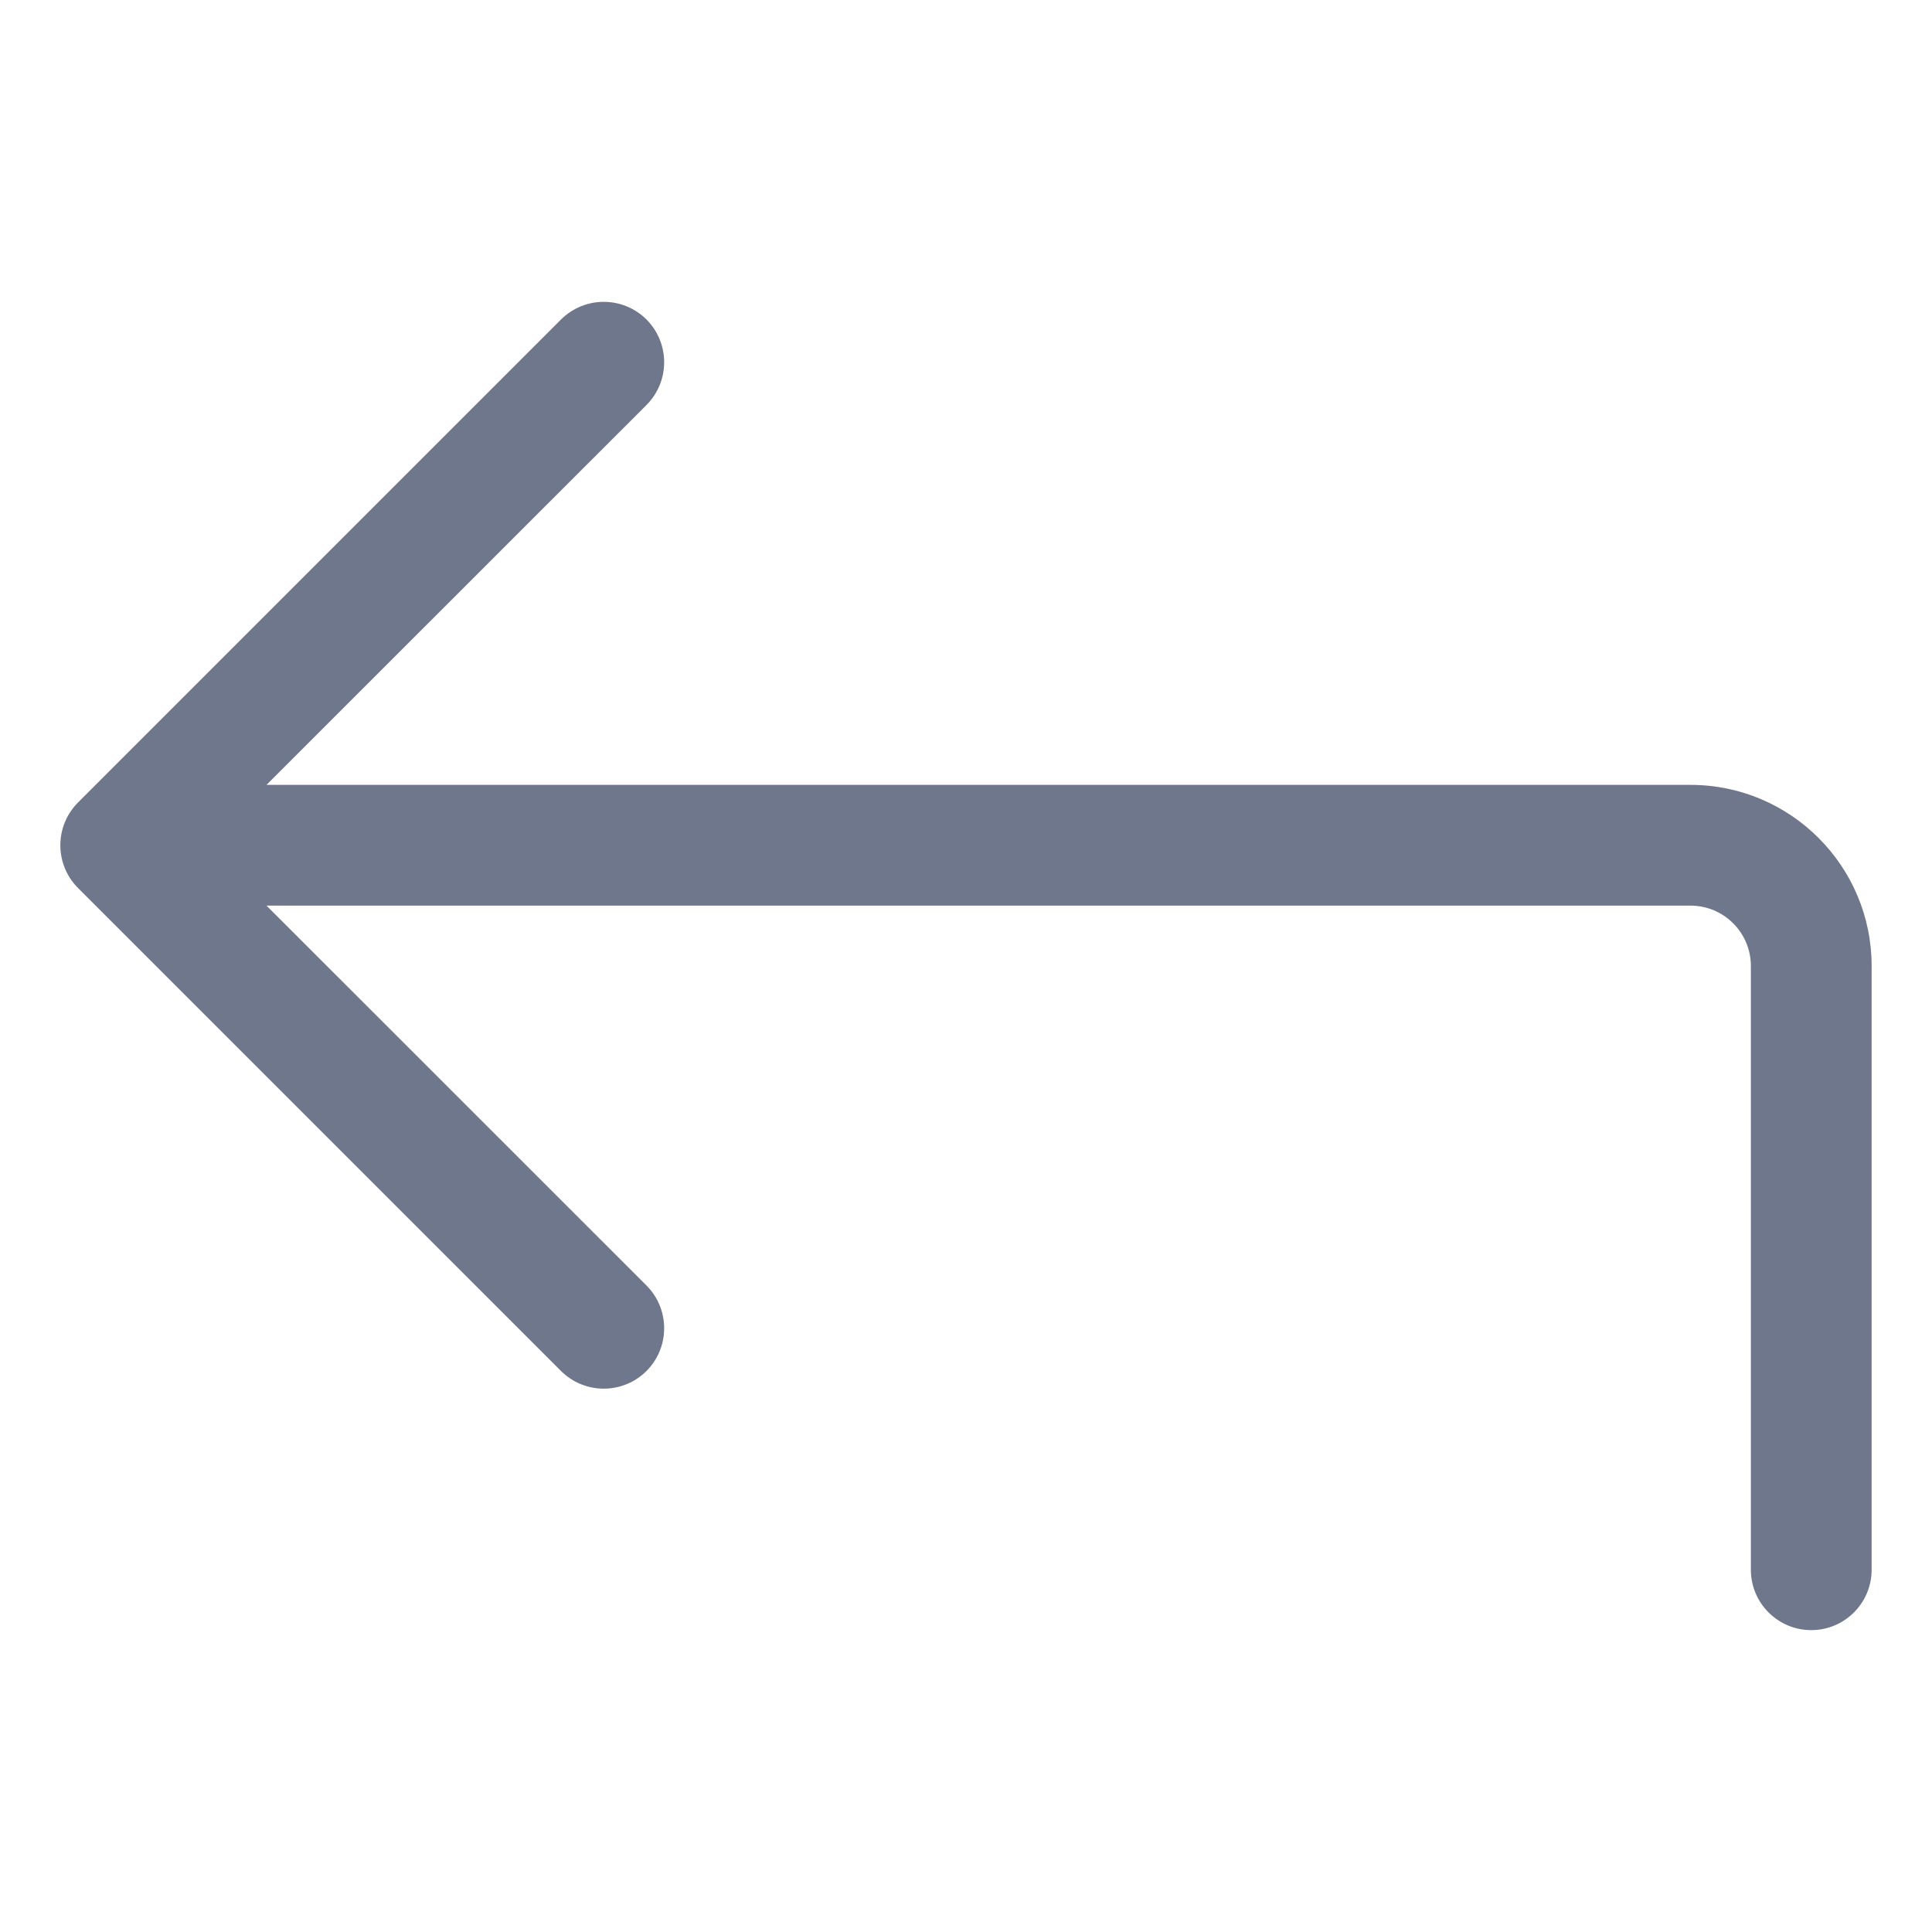 <svg width="16" height="16" viewBox="0 0 16 16" fill="none" xmlns="http://www.w3.org/2000/svg">
<path fill-rule="evenodd" clip-rule="evenodd" d="M5.354 2.646C5.549 2.842 5.549 3.158 5.354 3.354L2.207 6.5H14C14.828 6.5 15.5 7.172 15.5 8V13C15.5 13.276 15.276 13.5 15 13.5C14.724 13.5 14.5 13.276 14.5 13V8C14.5 7.724 14.276 7.5 14 7.5H2.207L5.354 10.646C5.549 10.842 5.549 11.158 5.354 11.354C5.158 11.549 4.842 11.549 4.646 11.354L0.646 7.354C0.451 7.158 0.451 6.842 0.646 6.646L4.646 2.646C4.842 2.451 5.158 2.451 5.354 2.646Z" fill="#6E778C"/>
</svg>
